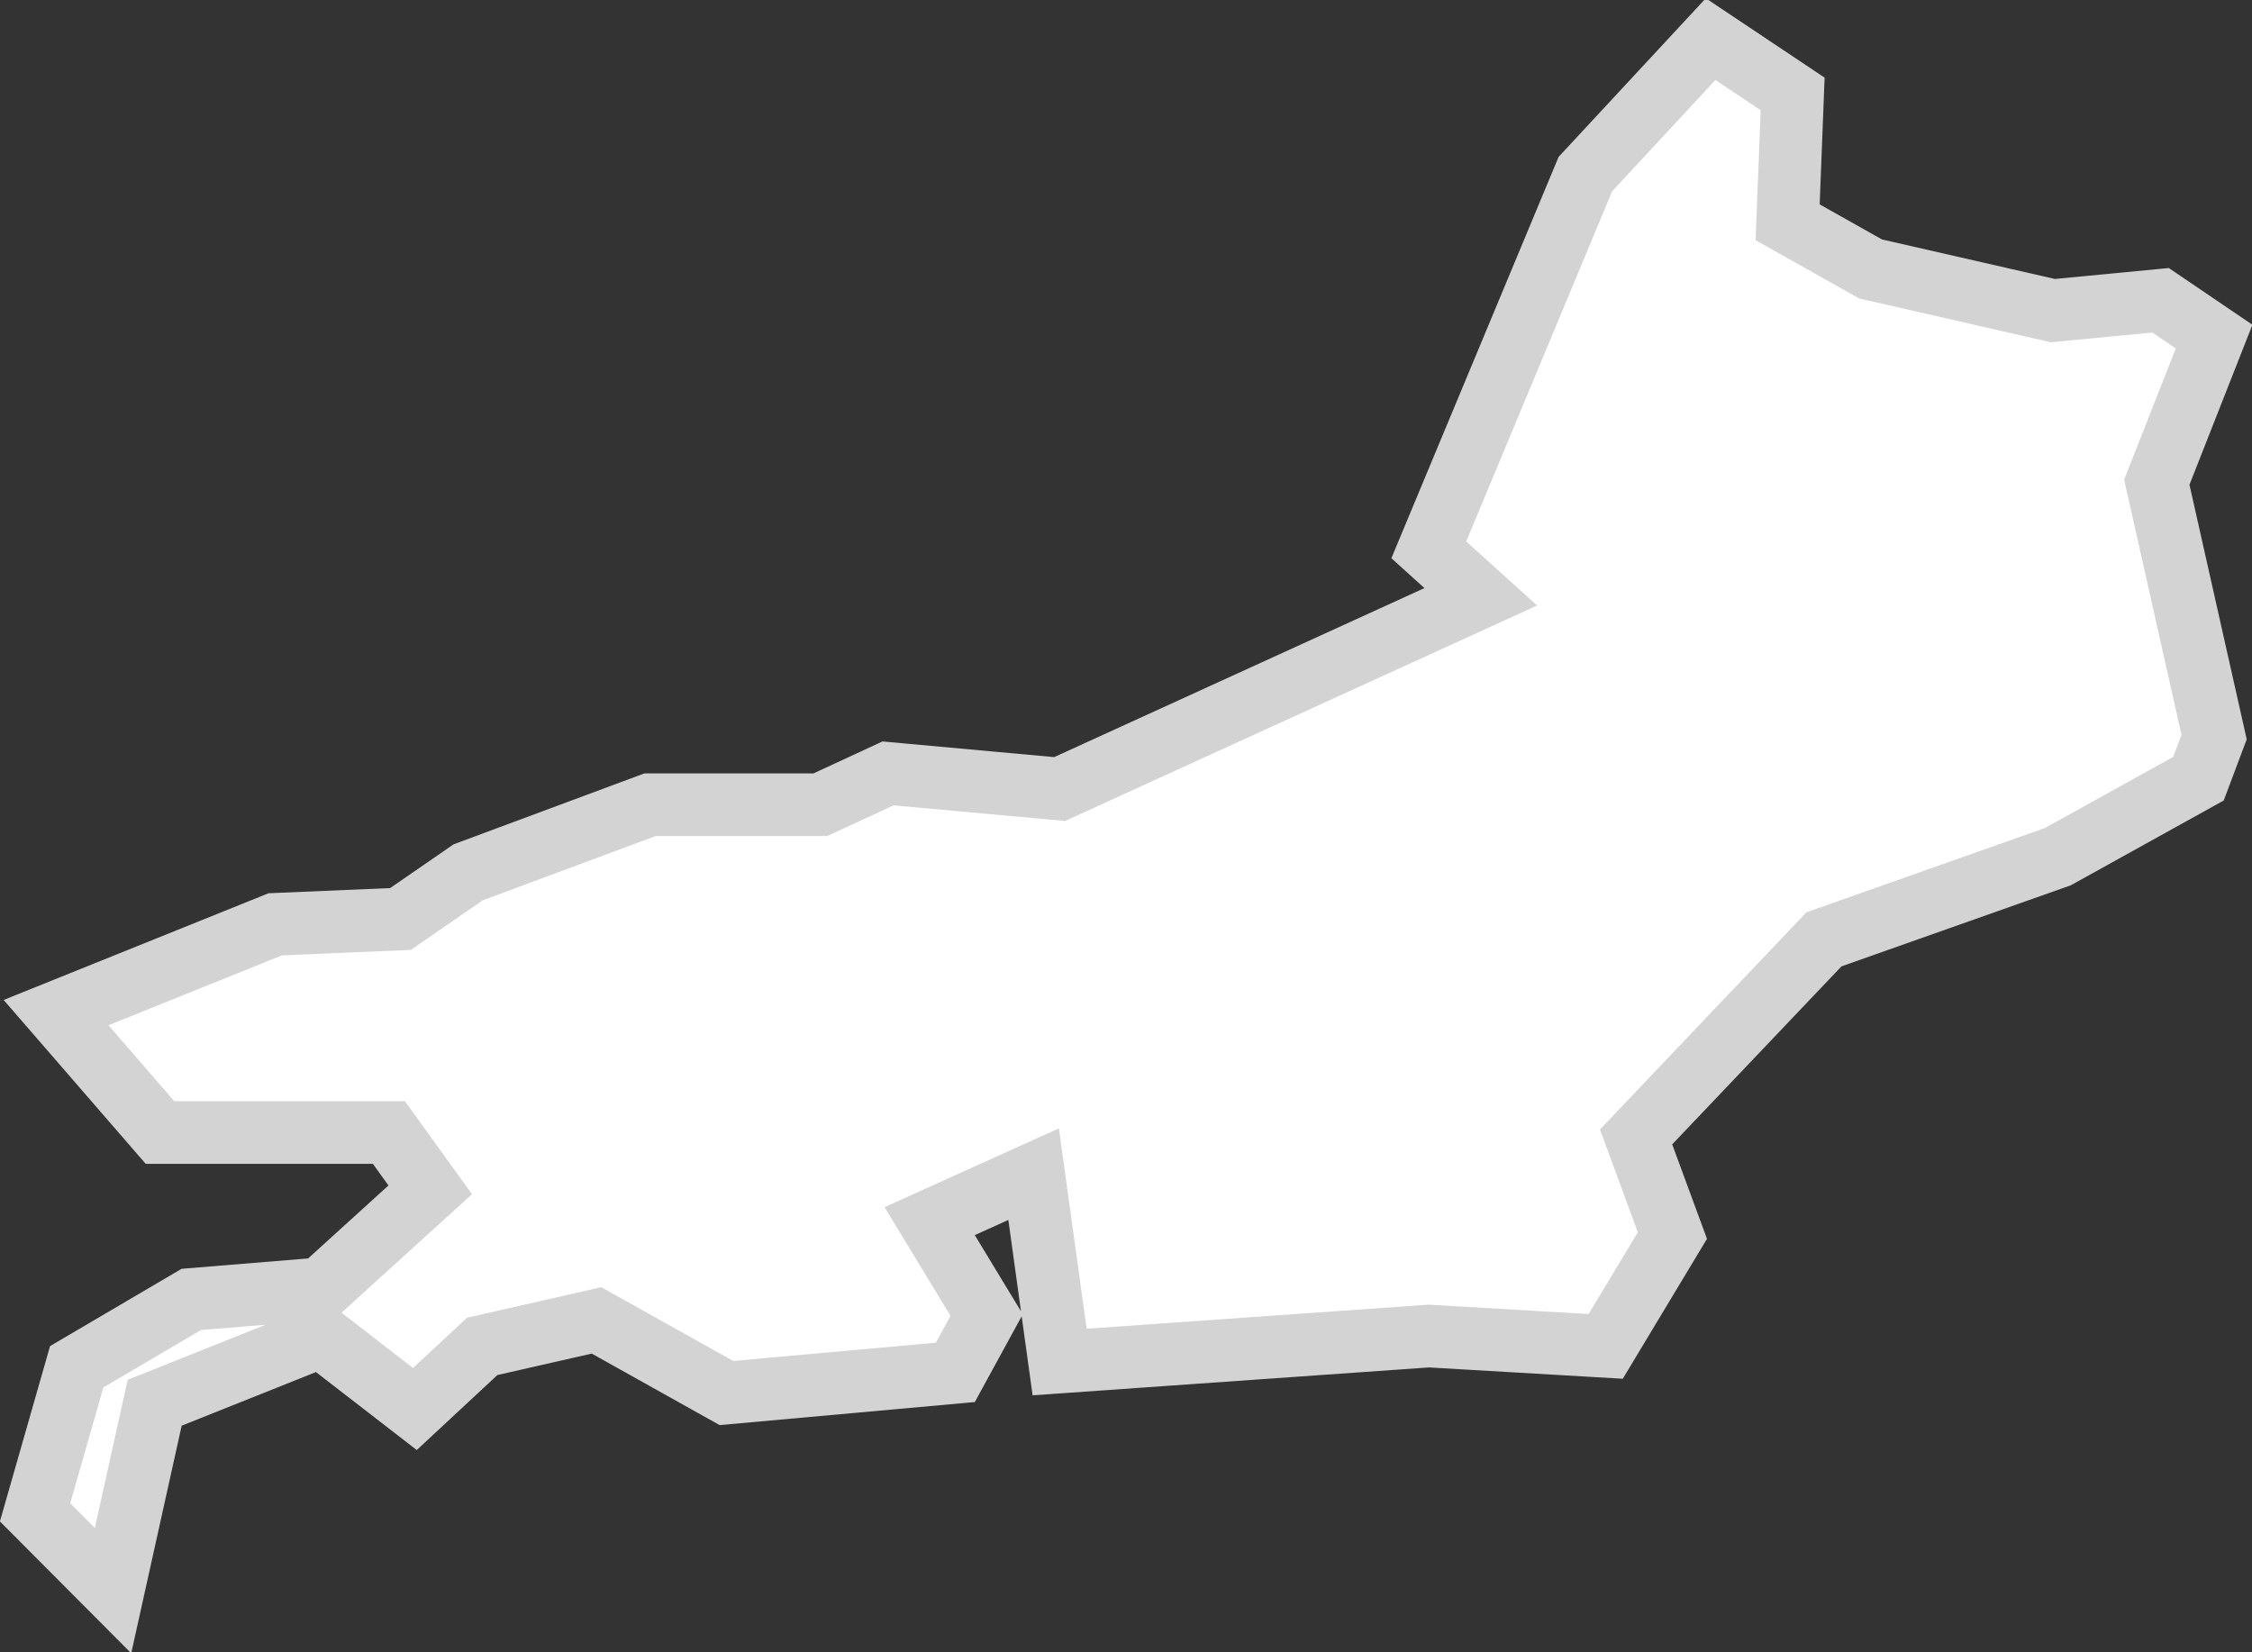 <svg xmlns="http://www.w3.org/2000/svg" viewBox="0 0 71.92 52.77"><rect x="0" y="0" width="71.92" height="52.77" fill="#333333" stroke="none"/><defs><style>.cls-1{fill:#fff;stroke:#d3d3d3;stroke-miterlimit:10;stroke-width:2px;}</style></defs><g id="Camada_2" data-name="Camada 2"><g id="_3D" data-name="3D"><path id="RJ" class="cls-1" d="M70.71,10.75,68.88,15.4l1.83,8.14-.5,1.33-4.49,2.49L58.25,30l-6,6.31,1.16,3.15L51.28,43l-5.65-.33-11.79.83-.83-6L29.69,39l1.82,3-1,1.83-7.31.66-4.15-2.32L15.4,43l-2.15,2-3-2.32L4.94,44.8l-1.33,6-2.49-2.5,1.33-4.65,3.66-2.15,4.15-.34L13.74,38l-1.32-1.83H5.11L1.79,32.34l7-2.82,4-.17,2.16-1.49,5.81-2.16H26.2l2.16-1,5.48.5,13.45-6.14-1.66-1.5,5-12,4-4.31L57.25,3,57.09,7.1l2.65,1.49,5.82,1.33L69,9.59Z"/></g></g></svg>